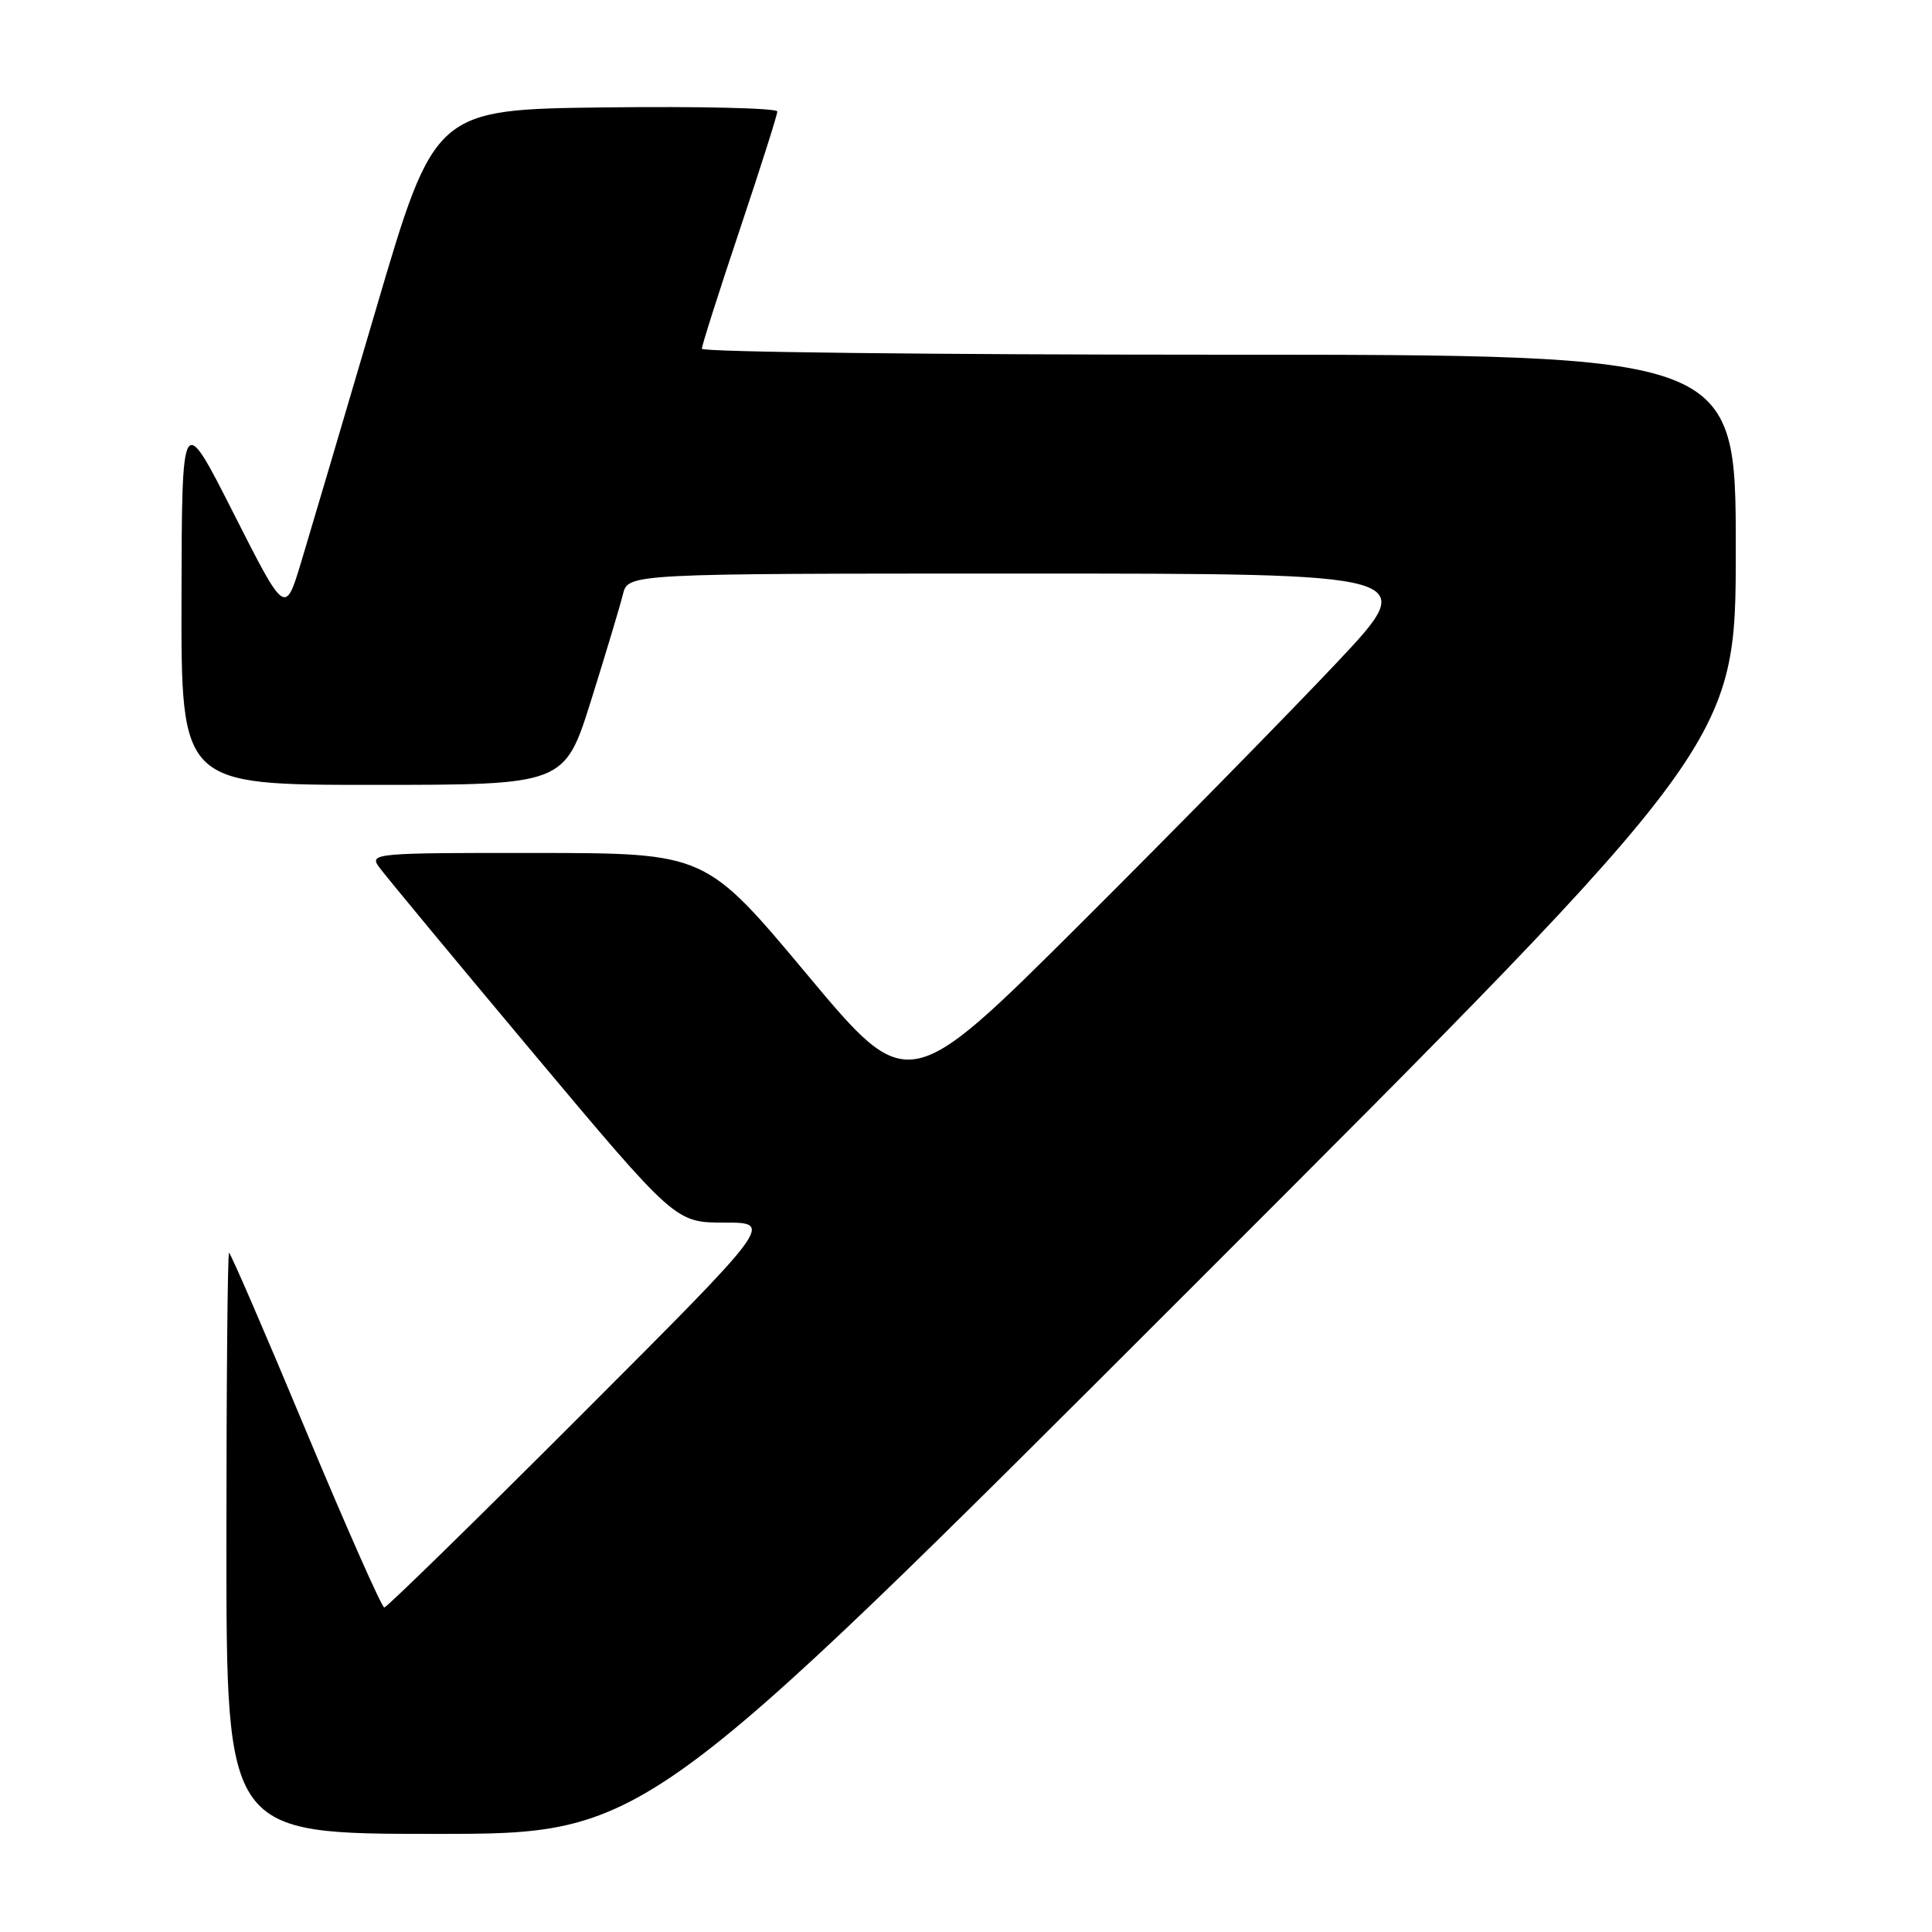 <?xml version="1.0" encoding="UTF-8" standalone="no"?>
<!DOCTYPE svg PUBLIC "-//W3C//DTD SVG 1.1//EN" "http://www.w3.org/Graphics/SVG/1.1/DTD/svg11.dtd" >
<svg xmlns="http://www.w3.org/2000/svg" xmlns:xlink="http://www.w3.org/1999/xlink" version="1.1" viewBox="0 0 256 256">
 <g >
 <path fill="currentColor"
d=" M 157.75 170.75 C 230.00 98.51 230.00 98.51 230.00 72.75 C 230.00 47.00 230.00 47.00 161.50 47.00 C 123.83 47.00 93.00 46.65 93.00 46.21 C 93.00 45.78 95.25 38.71 98.00 30.50 C 100.75 22.29 103.00 15.21 103.00 14.77 C 103.00 14.33 92.78 14.08 80.30 14.23 C 57.60 14.50 57.60 14.50 49.81 41.00 C 45.52 55.58 41.06 70.65 39.90 74.50 C 37.78 81.50 37.78 81.50 30.94 68.00 C 24.10 54.50 24.10 54.50 24.05 79.25 C 24.00 104.00 24.00 104.00 49.41 104.00 C 74.81 104.00 74.81 104.00 78.34 92.75 C 80.28 86.56 82.17 80.26 82.54 78.75 C 83.22 76.00 83.22 76.00 135.72 76.00 C 188.23 76.00 188.23 76.00 177.18 87.75 C 171.10 94.21 155.83 109.77 143.23 122.33 C 120.33 145.15 120.33 145.15 106.92 129.10 C 93.50 113.05 93.50 113.05 71.19 113.02 C 49.72 113.00 48.94 113.07 50.19 114.84 C 50.91 115.85 60.05 126.88 70.49 139.34 C 89.49 162.00 89.49 162.00 95.99 162.00 C 102.49 162.00 102.49 162.00 77.00 187.50 C 62.98 201.53 51.25 213.00 50.92 213.00 C 50.59 213.00 45.91 202.43 40.51 189.50 C 35.12 176.57 30.54 166.00 30.35 166.00 C 30.16 166.00 30.00 183.32 30.00 204.50 C 30.00 243.00 30.00 243.00 57.75 243.00 C 85.49 243.00 85.49 243.00 157.75 170.75 Z "/>
</g>
</svg>